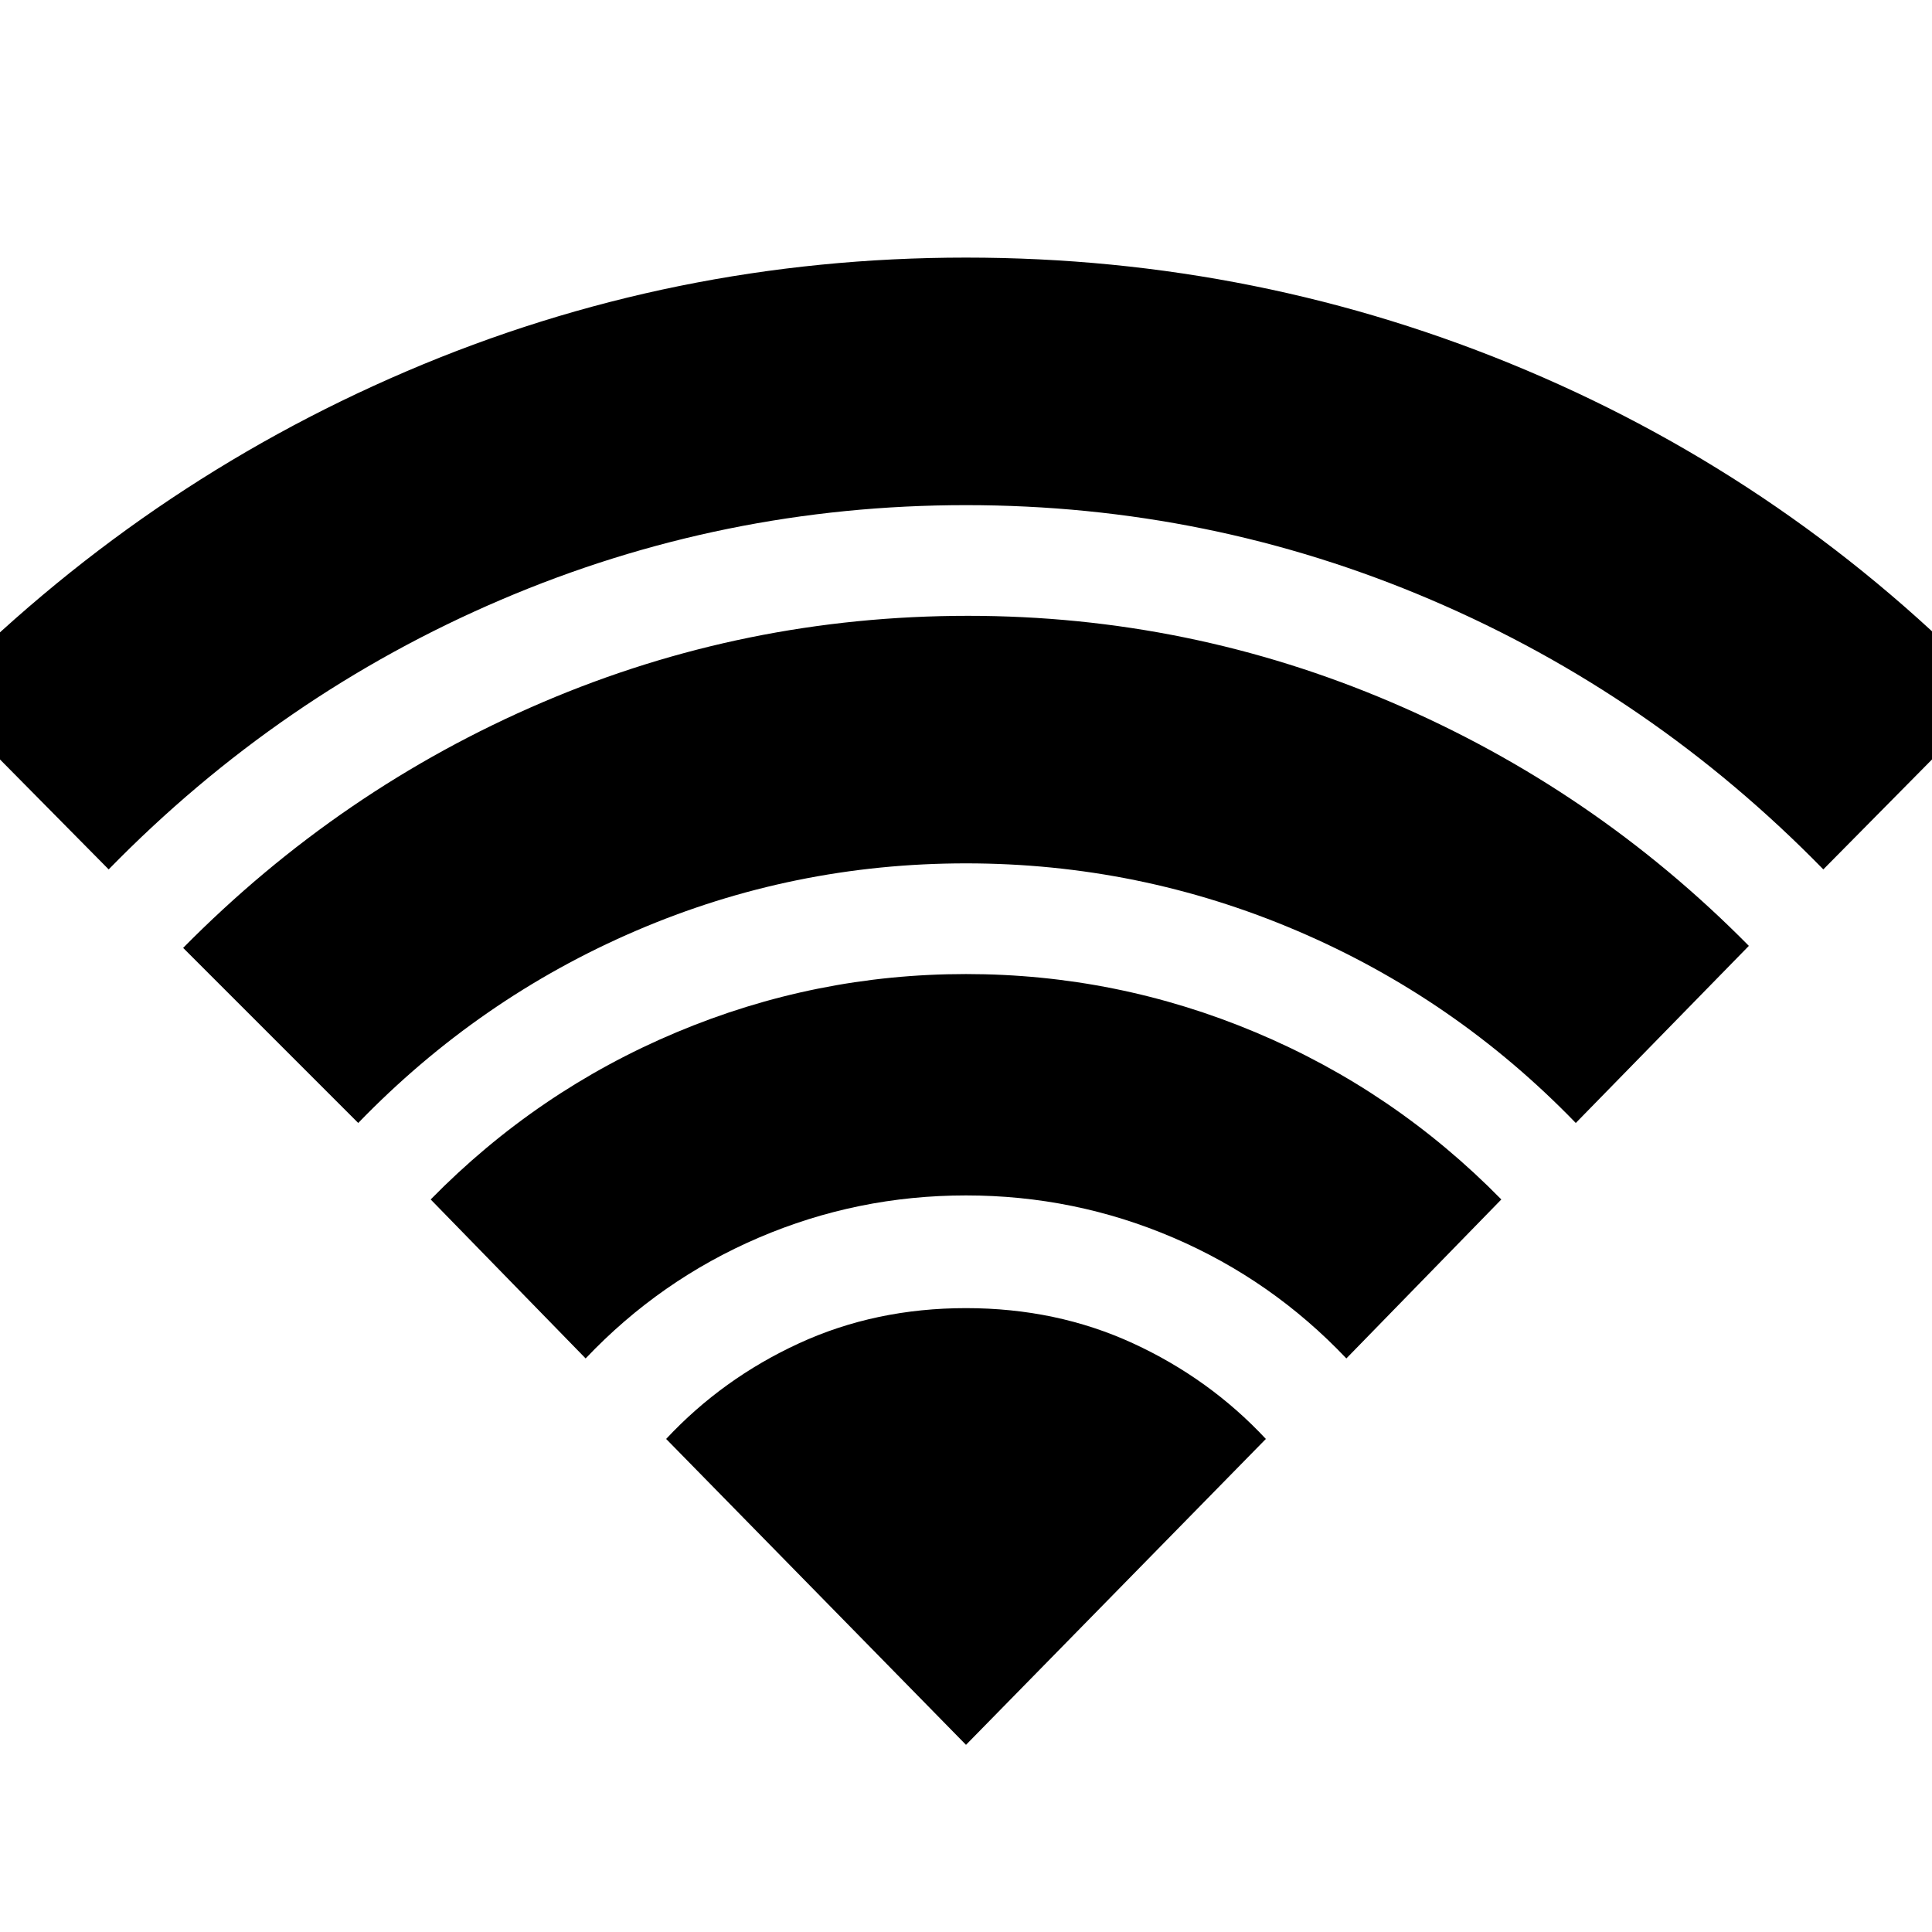 <svg xmlns="http://www.w3.org/2000/svg" height="24" viewBox="0 -960 960 960" width="24"><path d="m291-285-77-79q53-54 122-83t144-29q75 0 144 29t122 83l-77 79q-37-39-86-60t-103-21q-54 0-103 21t-86 60ZM54-528l-86-87Q70-719 202-775.5T480-832q146 0 278.5 56T992-615l-86 87q-85-87-195-134t-231-47q-121 0-231 47T54-528Zm124 126-87-87q78-79 178.5-122T481-654q110 0 210.5 43T869-490l-86 88q-60-62-138.5-95.5T480-531q-86 0-164 33.5T178-402ZM480-93l149-152q-28-30-66-47.5T480-310q-45 0-83 17.5T331-245L480-93Z"/></svg>